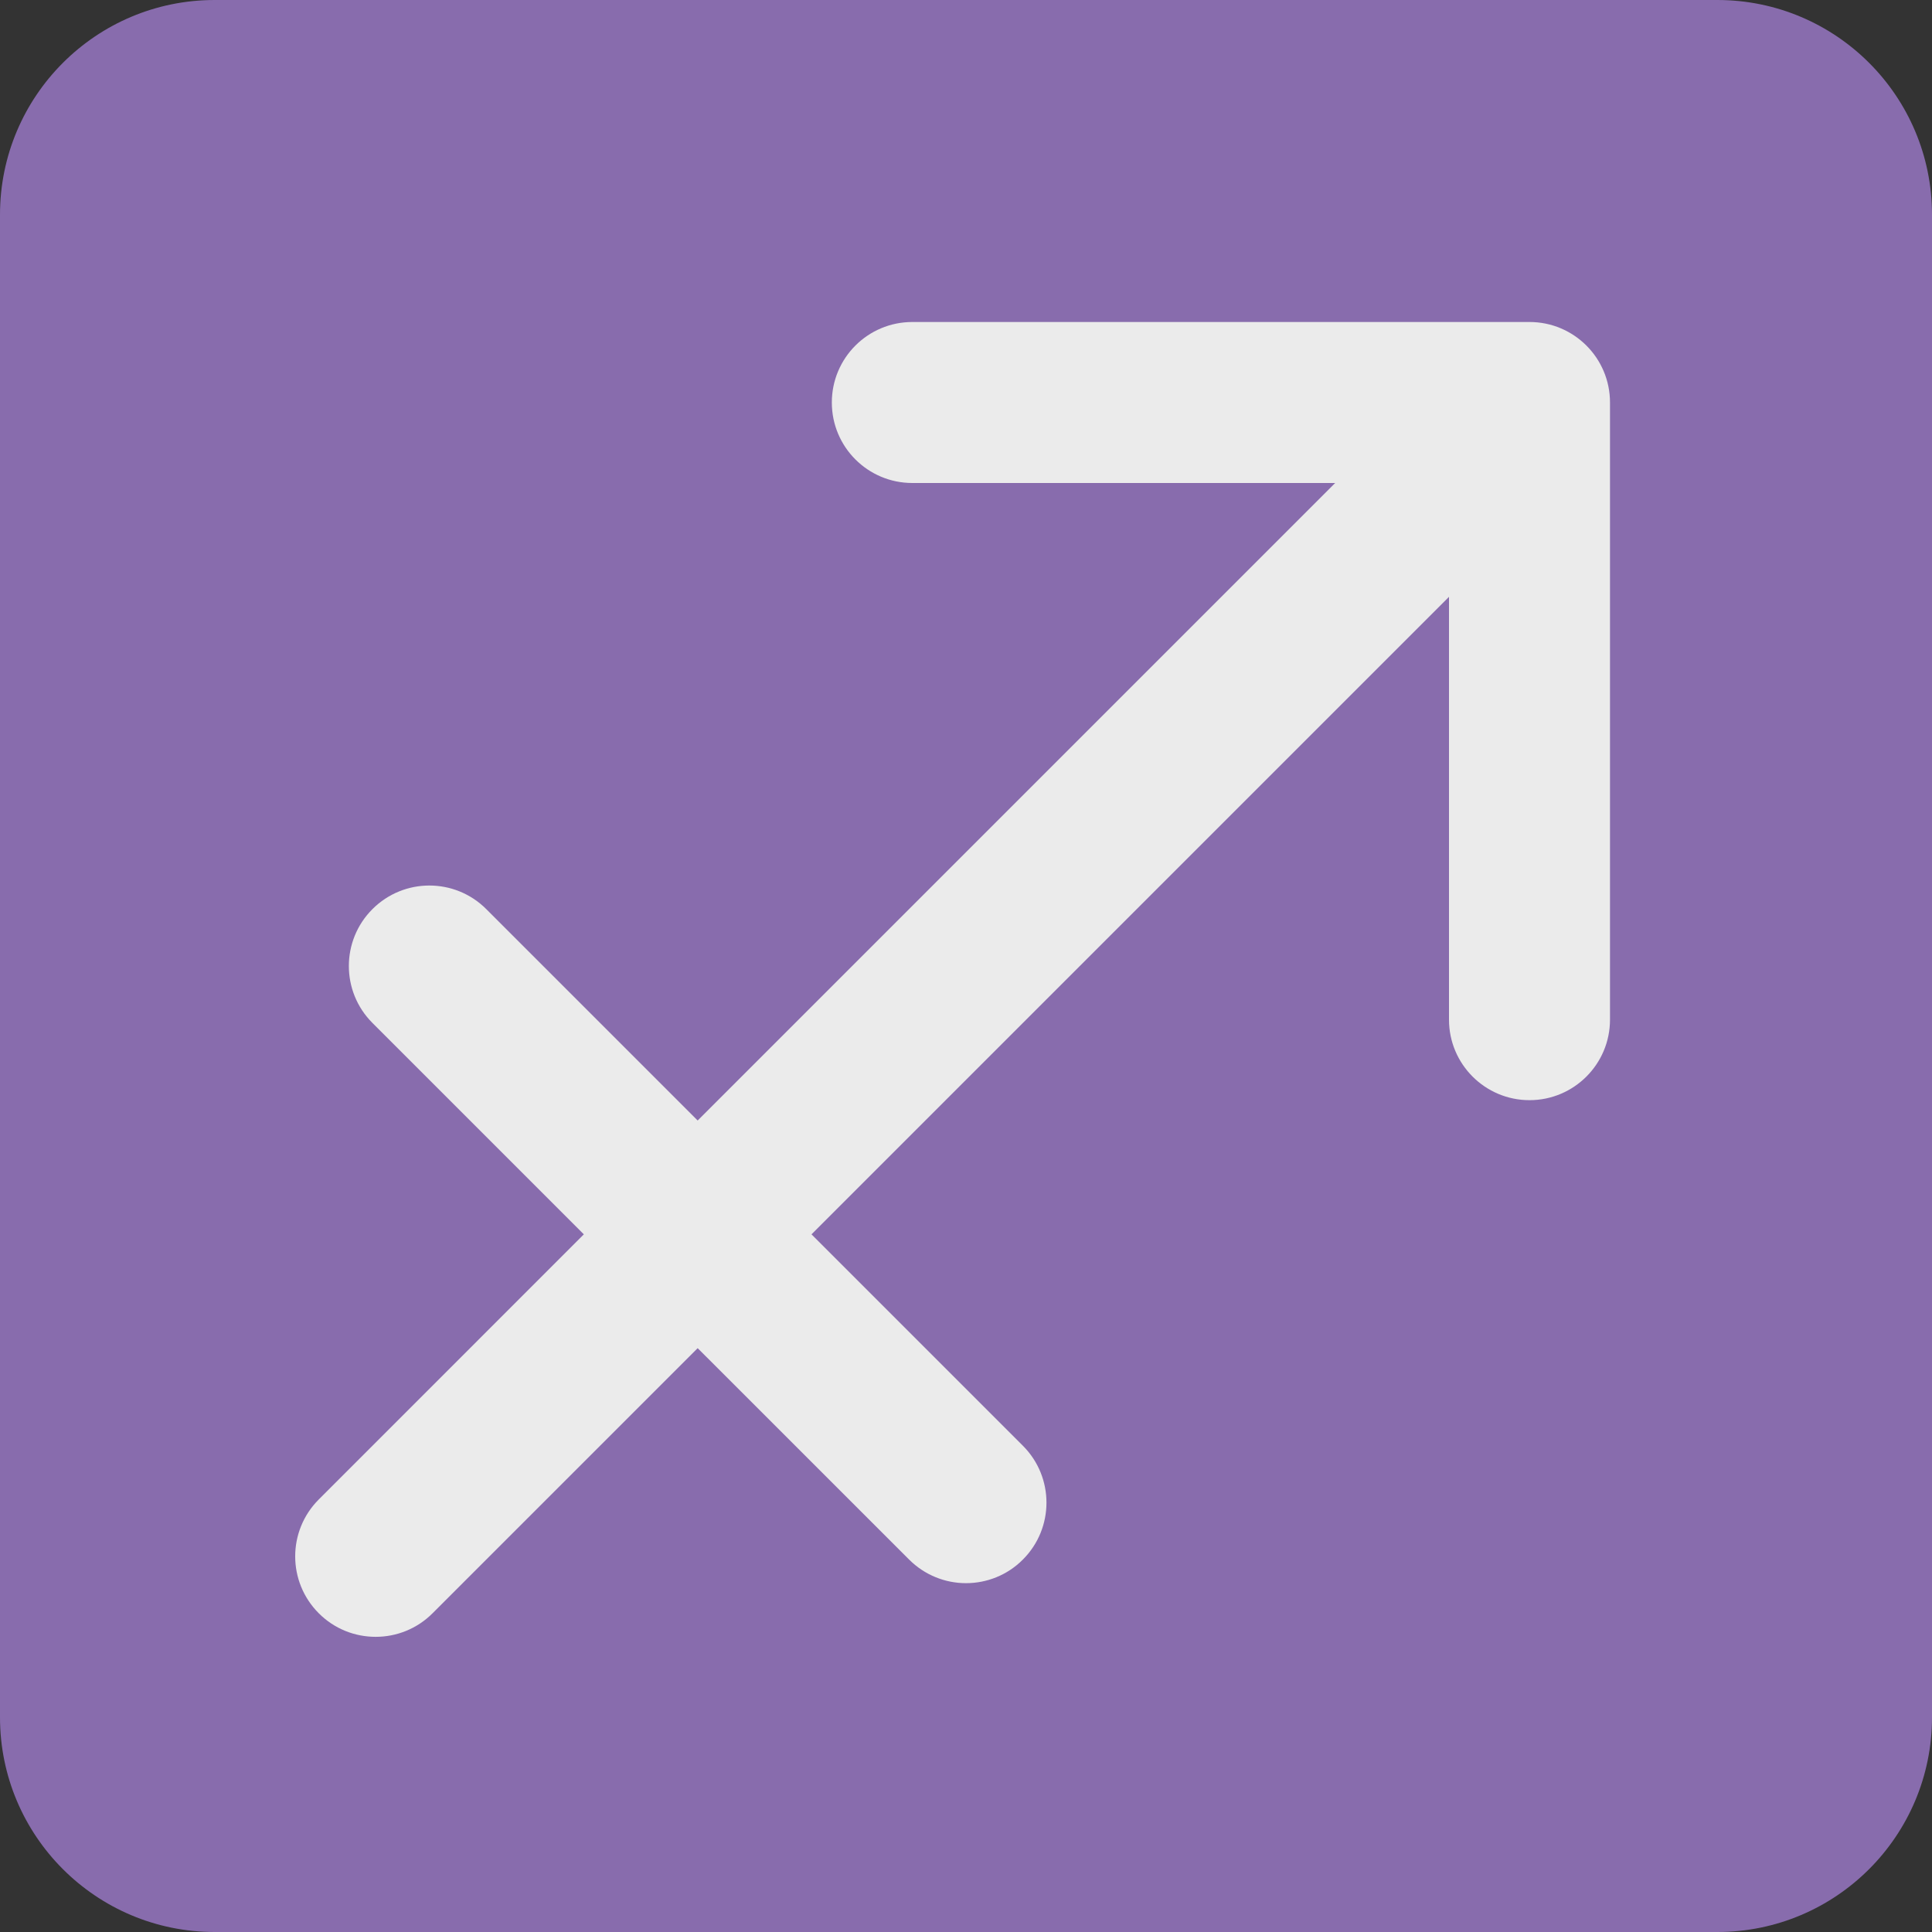 <ns0:svg xmlns:ns0="http://www.w3.org/2000/svg" viewBox="0 0 36 36"><ns0:rect x="0" y="0" width="36" height="36" fill="#333333" stroke="none"/><ns0:path fill="#886cad" d="M36 32c0 2.209-1.791 4-4 4H4c-2.209 0-4-1.791-4-4V4c0-2.209 1.791-4 4-4h28c2.209 0 4 1.791 4 4v28z" /><ns0:path fill="#ebebeb" d="M28.5 6H17c-.829 0-1.5.671-1.5 1.5S16.171 9 17 9h7.879L13 20.879 9.061 16.94c-.586-.586-1.535-.586-2.121 0-.586.585-.586 1.536 0 2.121L10.879 23 5.94 27.94c-.586.586-.586 1.535 0 2.121.292.293.676.439 1.06.439s.768-.146 1.061-.44L13 25.121l3.94 3.939c.293.293.677.44 1.06.44s.768-.146 1.06-.44c.586-.586.586-1.535 0-2.121L15.121 23 27 11.121V19c0 .828.672 1.5 1.5 1.5S30 19.828 30 19V7.5c0-.829-.672-1.5-1.5-1.5z" /></ns0:svg>